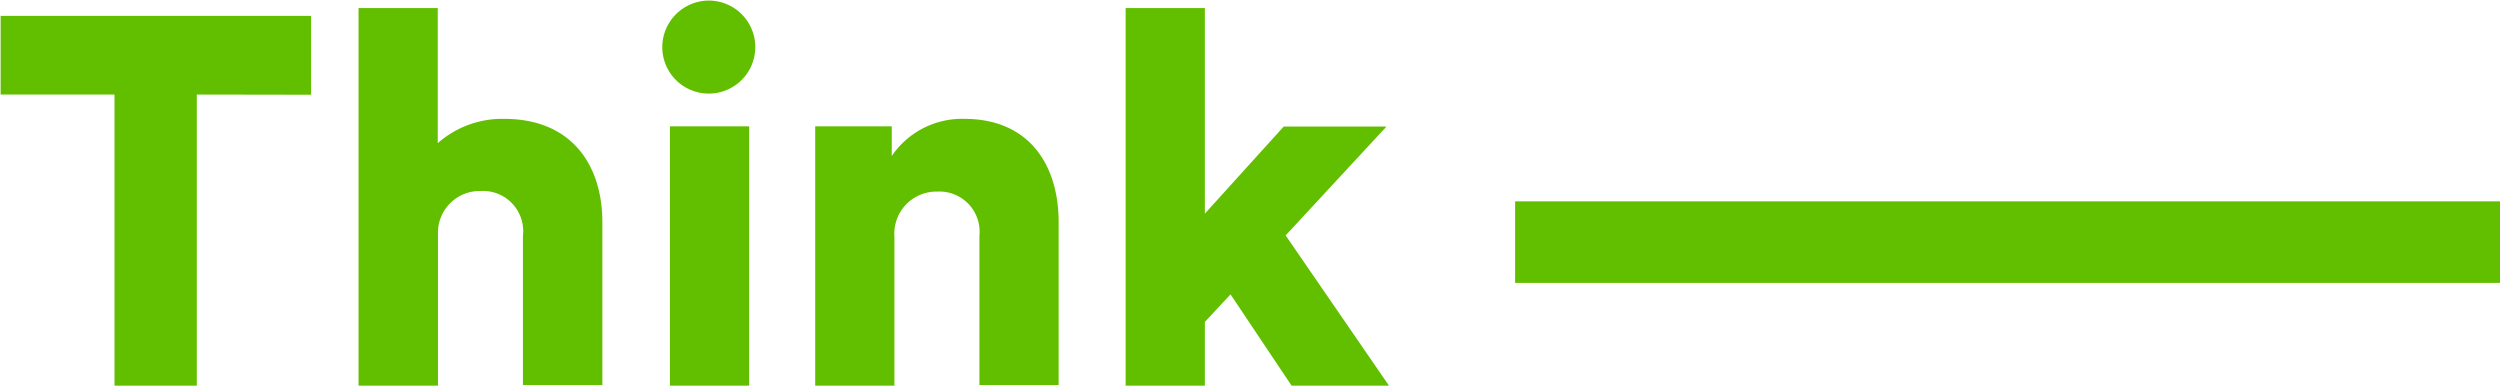 <svg xmlns="http://www.w3.org/2000/svg" xmlns:xlink="http://www.w3.org/1999/xlink" viewBox="0 0 279.53 43.85"><defs><style>.cls-1{fill:none;}.cls-2{fill:#62bf00;}.cls-3{fill:#ff7b00;}.cls-4{fill:#2e8fff;}</style><symbol id="Think_Create_Achieve" data-name="Think–Create–Achieve" viewBox="0 0 479.18 58.27"><rect class="cls-1" width="479.18" height="58.27"/><rect class="cls-2" x="97.99" y="29.31" width="51.74" height="4.26"/><rect class="cls-3" x="236.99" y="29.31" width="51.74" height="4.26"/><rect class="cls-4" x="408.11" y="29.31" width="51.74" height="4.26"/><path class="cls-2" d="M29.11,23.73V38.94H24.81V23.73H18.86V19.62H35.08v4.12Z"/><path class="cls-2" d="M41.71,38.94H37.56V19.21h4.14v7.06A5.09,5.09,0,0,1,45.17,25c3.54,0,5.13,2.43,5.13,5.4v8.51H46.15v-7.8a2.1,2.1,0,0,0-2.21-2.34A2.18,2.18,0,0,0,41.71,31Z"/><path class="cls-2" d="M55.83,18.82a2.43,2.43,0,1,1-2.4,2.43A2.44,2.44,0,0,1,55.83,18.82Zm-2,20.12V25.39h4.14V38.94Z"/><path class="cls-2" d="M65.56,38.94H61.42V25.39h4v1.55A4.44,4.44,0,0,1,69.21,25c3.41,0,4.93,2.43,4.93,5.4v8.51H70v-7.8A2.1,2.1,0,0,0,67.8,28.8a2.2,2.2,0,0,0-2.24,2.37Z"/><path class="cls-2" d="M86,31.09l5.4,7.85H86.31l-3.19-4.77-1.34,1.44v3.33H77.64V19.21h4.14V29.95l4.12-4.55h5.37Z"/><path class="cls-3" d="M176.67,38.94V26.13l-5,12.81h-3.49l-5-12.65V38.94H159V19.62h5.62l5.32,13.06,5-13.06h5.92V38.94Z"/><path class="cls-3" d="M197.86,32.16a7.2,7.2,0,1,1-14.39,0,7.2,7.2,0,0,1,14.39,0Zm-4.14,0a3.07,3.07,0,1,0-6.11,0,3.07,3.07,0,1,0,6.11,0Z"/><path class="cls-3" d="M208.3,38.94h-4.17l-5.56-13.55h4.5l3.13,8.42,2.89-8.42h4.36Z"/><path class="cls-3" d="M227.47,35c-.65,2.34-2.81,4.31-6.24,4.31a6.9,6.9,0,0,1-7.06-7.22A6.83,6.83,0,0,1,220.93,25c4.2,0,6.79,2.59,6.79,7a8.66,8.66,0,0,1-.08,1.28H218.2a2.93,2.93,0,0,0,3.08,2.62A2.62,2.62,0,0,0,224,34.06Zm-3.76-4.5A2.43,2.43,0,0,0,221,28.26a2.58,2.58,0,0,0-2.7,2.29Z"/><path class="cls-4" d="M309.79,35h-7.47l-1.39,3.93H296.4l7.28-19.33h5l7.2,19.33h-4.69Zm-6.05-3.93h4.69l-2.32-6.68Z"/><path class="cls-4" d="M320.7,32.18a3.1,3.1,0,0,0,3.16,3.35,2.79,2.79,0,0,0,2.81-2l3.65,1.12a6.42,6.42,0,0,1-6.46,4.72,7.07,7.07,0,0,1-7.28-7.17,7,7,0,0,1,7.14-7.2,6.33,6.33,0,0,1,6.52,4.72l-3.71,1.12a2.66,2.66,0,0,0-2.73-2A3.07,3.07,0,0,0,320.7,32.18Z"/><path class="cls-4" d="M337,38.94h-4.14V19.21H337v7.06A5.09,5.09,0,0,1,340.46,25c3.54,0,5.13,2.43,5.13,5.4v8.51h-4.14v-7.8a2.1,2.1,0,0,0-2.21-2.34A2.18,2.18,0,0,0,337,31Z"/><path class="cls-4" d="M350.56,18.82a2.43,2.43,0,1,1-2.4,2.43A2.44,2.44,0,0,1,350.56,18.82Zm-2,20.12V25.39h4.14V38.94Z"/><path class="cls-4" d="M368.6,35c-.65,2.34-2.81,4.31-6.24,4.31a6.9,6.9,0,0,1-7.06-7.22A6.83,6.83,0,0,1,362.06,25c4.2,0,6.79,2.59,6.79,7a8.67,8.67,0,0,1-.08,1.28h-9.43a2.93,2.93,0,0,0,3.08,2.62,2.62,2.62,0,0,0,2.73-1.77Zm-3.76-4.5a2.43,2.43,0,0,0-2.73-2.29,2.58,2.58,0,0,0-2.7,2.29Z"/><path class="cls-4" d="M379.43,38.94h-4.17L369.7,25.39h4.5l3.13,8.42,2.89-8.42h4.36Z"/><path class="cls-4" d="M398.59,35c-.65,2.34-2.81,4.31-6.24,4.31a6.9,6.9,0,0,1-7.06-7.22A6.83,6.83,0,0,1,392,25c4.2,0,6.79,2.59,6.79,7a8.67,8.67,0,0,1-.08,1.28h-9.43a2.93,2.93,0,0,0,3.08,2.62,2.62,2.62,0,0,0,2.73-1.77Zm-3.76-4.5a2.43,2.43,0,0,0-2.73-2.29,2.58,2.58,0,0,0-2.7,2.29Z"/></symbol></defs><title>Think</title><g id="Content"><use width="479.18" height="58.27" transform="translate(-40.29 -40.21) scale(2.14)" xlink:href="#Think_Create_Achieve"/></g></svg>